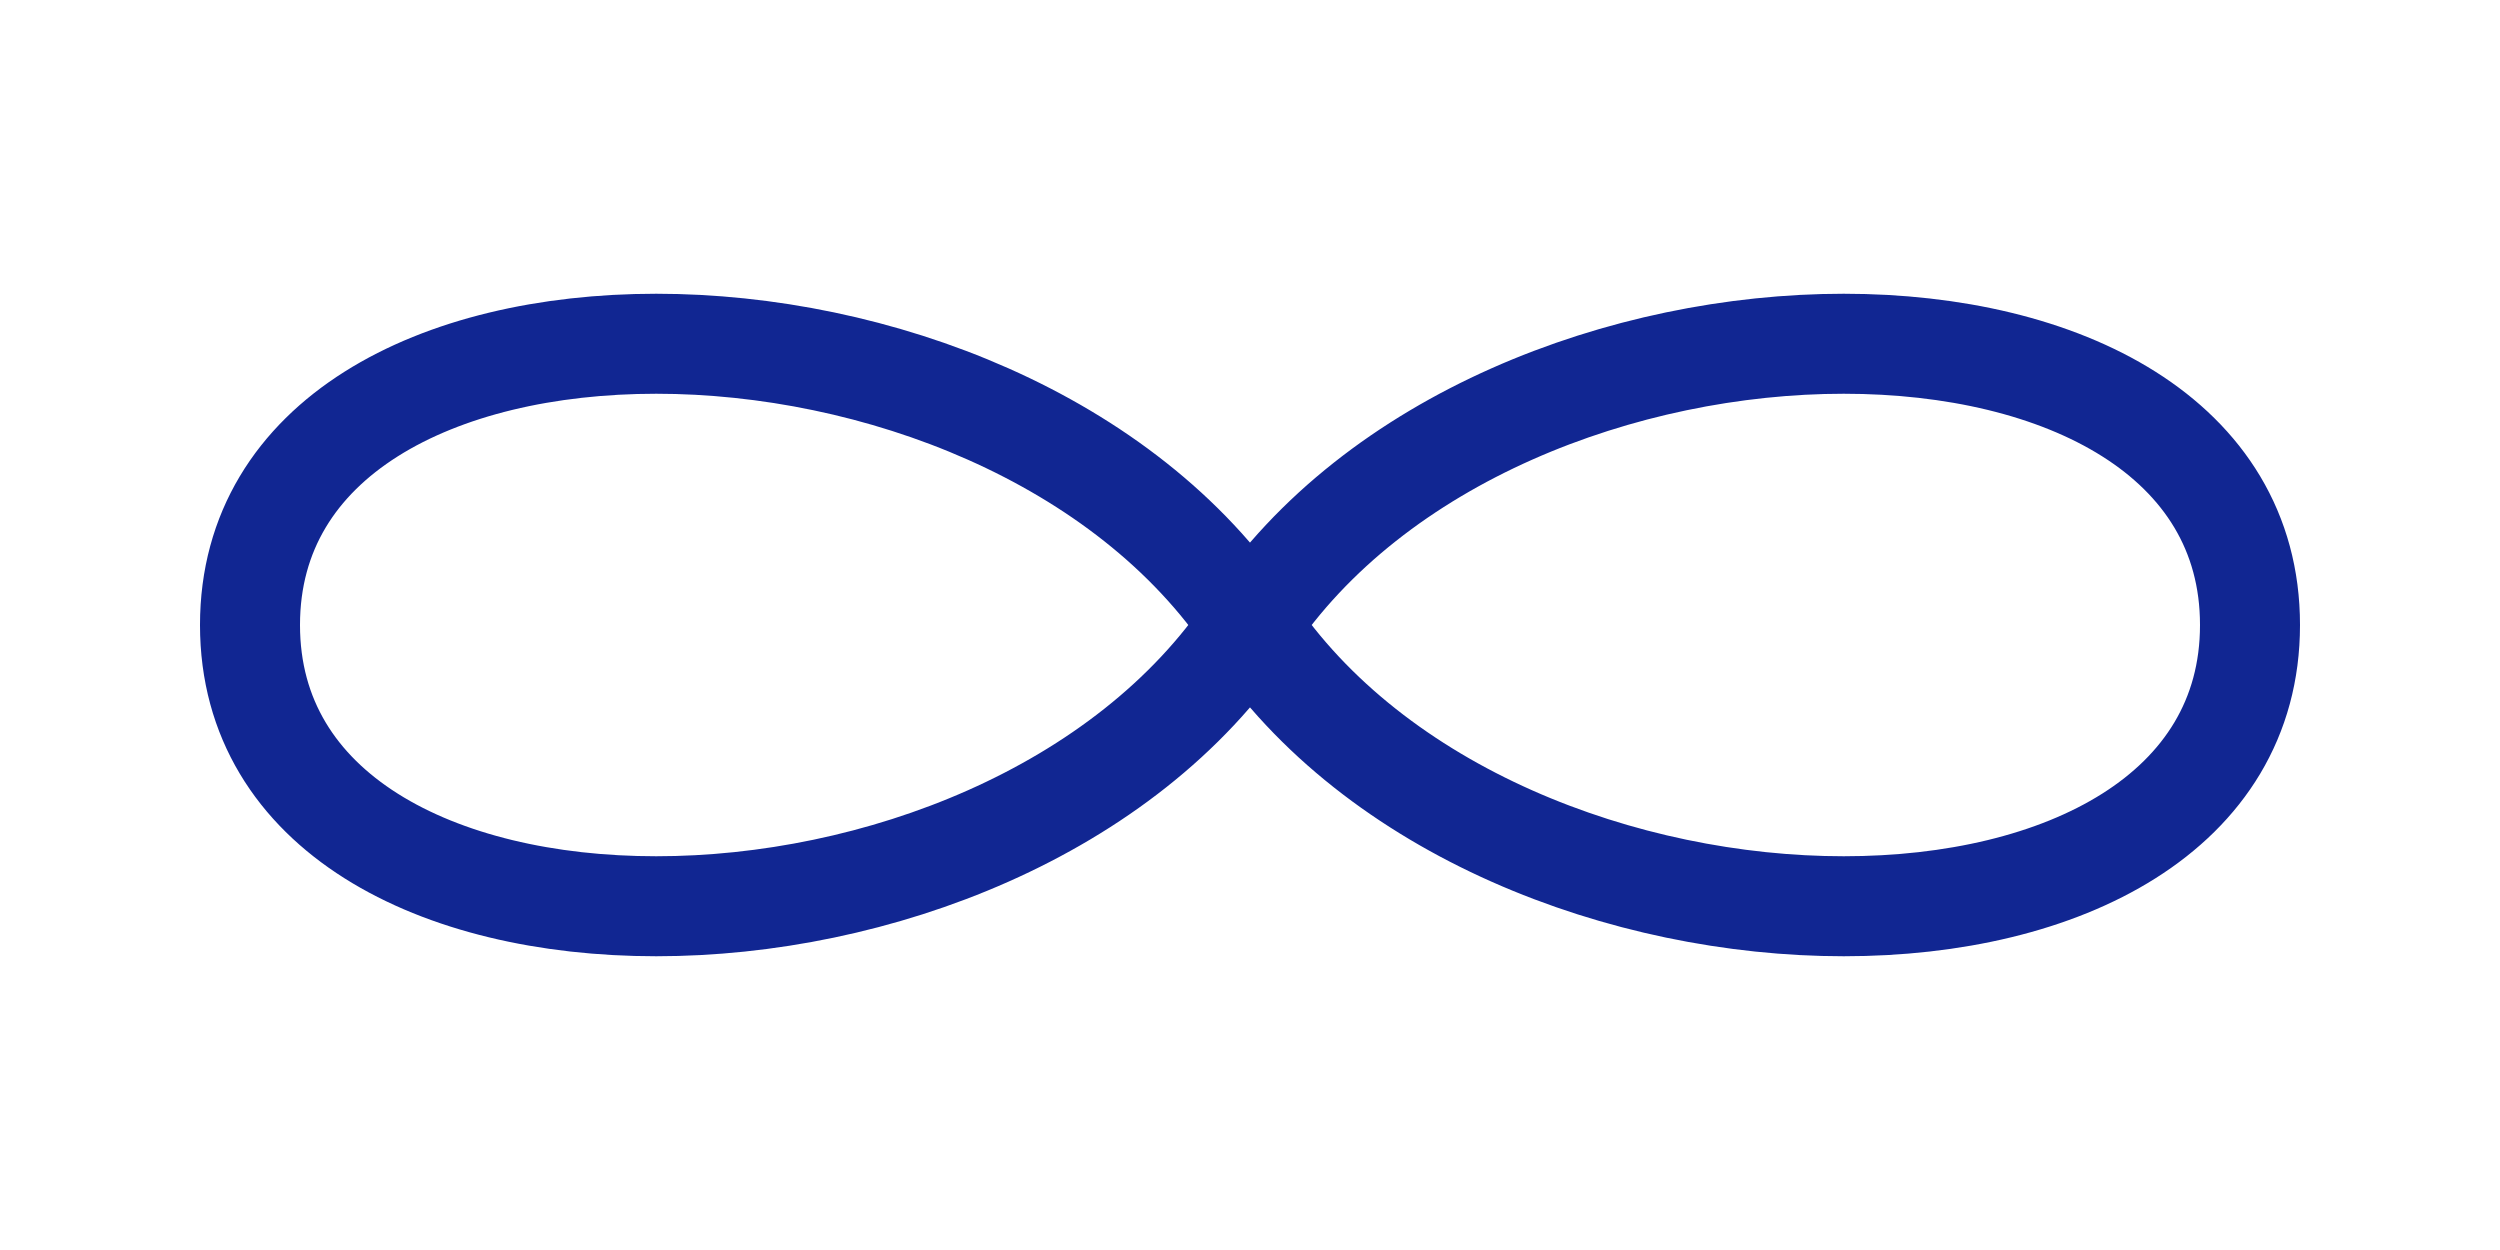 <svg width="100" height="50" viewBox="0 0 100 50" xmlns="http://www.w3.org/2000/svg">
  <path d="M 10 25 C 10 10, 40 10, 50 25 S 90 40, 90 25 C 90 10, 60 10, 50 25 S 10 40, 10 25 Z"
        fill="none" stroke="#112692" stroke-width="4"/>
</svg>